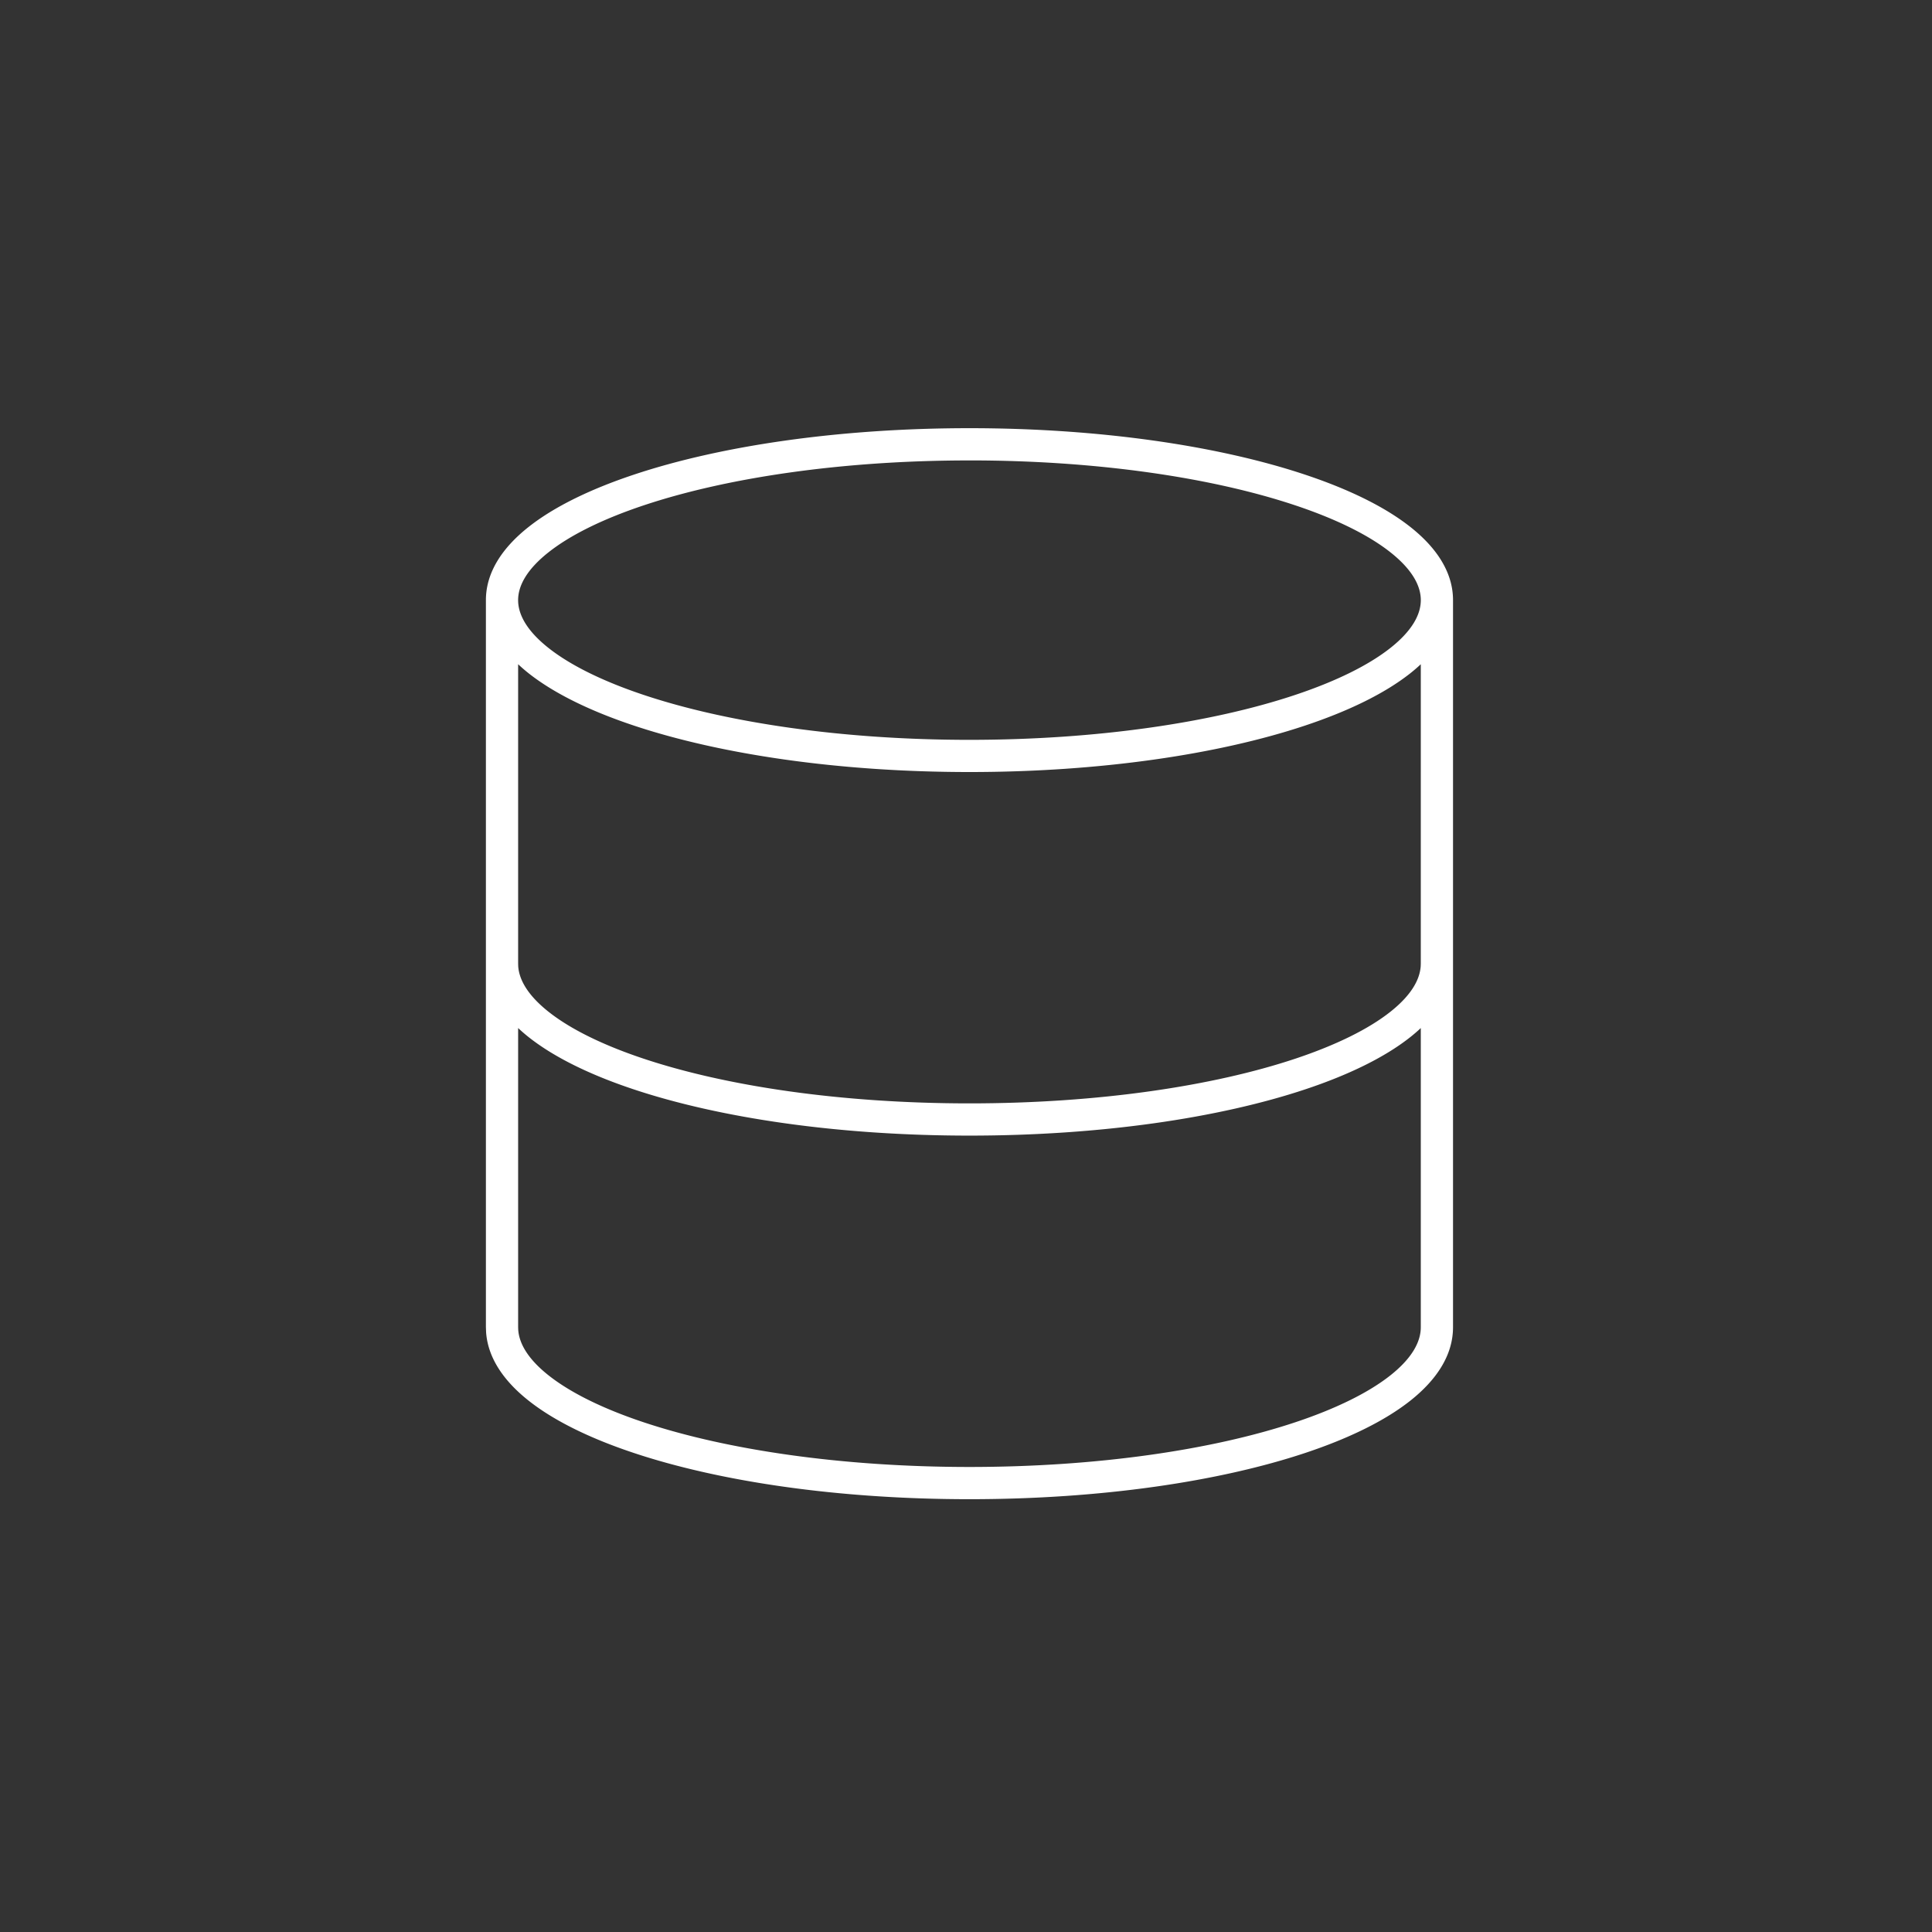 <svg xmlns="http://www.w3.org/2000/svg" width="113" height="113" fill="none"><rect width="100%" height="100%" fill="#333333" stroke="none"/><path fill="#fff" fill-rule="evenodd" d="M56.703 25.044c7.623 0 14.564 1.029 19.63 2.718 2.53.843 4.644 1.867 6.145 3.05 1.491 1.175 2.507 2.617 2.507 4.288v42.53c0 1.67-1.007 3.112-2.492 4.29-1.495 1.184-3.603 2.21-6.126 3.052-5.057 1.688-11.998 2.714-19.664 2.714S42.095 86.66 37.038 84.97c-2.523-.842-4.63-1.867-6.125-3.052-1.393-1.103-2.365-2.44-2.481-3.98l-.012-.31V35.1c0-1.67 1.017-3.113 2.508-4.288 1.501-1.183 3.616-2.207 6.144-3.05 5.068-1.69 12.008-2.718 19.631-2.718M30.305 77.63l.006.16c.061.81.585 1.71 1.773 2.652 1.258.997 3.138 1.936 5.55 2.741 4.817 1.608 11.547 2.618 19.07 2.618 7.521 0 14.25-1.01 19.066-2.618 2.413-.805 4.294-1.744 5.552-2.74C82.59 79.437 83.1 78.48 83.1 77.63v-17.5q-.287.27-.607.524c-1.495 1.185-3.603 2.21-6.126 3.052-5.057 1.688-11.997 2.714-19.664 2.714s-14.608-1.026-19.665-2.714c-2.523-.842-4.63-1.867-6.125-3.052a10 10 0 0 1-.608-.525zm0-21.266.005.161c.061.81.586 1.71 1.774 2.652 1.258.997 3.138 1.935 5.55 2.74 4.817 1.609 11.547 2.618 19.07 2.618 7.521 0 14.25-1.01 19.066-2.617 2.413-.806 4.294-1.744 5.552-2.741 1.188-.941 1.711-1.841 1.772-2.652l.006-.16V38.851a10 10 0 0 1-.622.535c-1.501 1.183-3.616 2.208-6.144 3.051-5.067 1.69-12.008 2.718-19.63 2.718-7.624 0-14.564-1.029-19.632-2.718-2.528-.843-4.643-1.868-6.144-3.05a10 10 0 0 1-.623-.537zM56.703 26.93c-7.477 0-14.207 1.012-19.035 2.621-2.419.806-4.309 1.746-5.574 2.743-1.276 1.005-1.79 1.961-1.79 2.807s.514 1.801 1.79 2.807c1.265.997 3.155 1.937 5.574 2.743 4.828 1.61 11.559 2.621 19.035 2.621S70.91 42.26 75.737 40.65c2.42-.806 4.309-1.746 5.574-2.743 1.276-1.005 1.79-1.961 1.79-2.807s-.514-1.802-1.79-2.807c-1.265-.997-3.155-1.937-5.574-2.743-4.828-1.61-11.557-2.621-19.034-2.621" clip-rule="evenodd"/></svg>